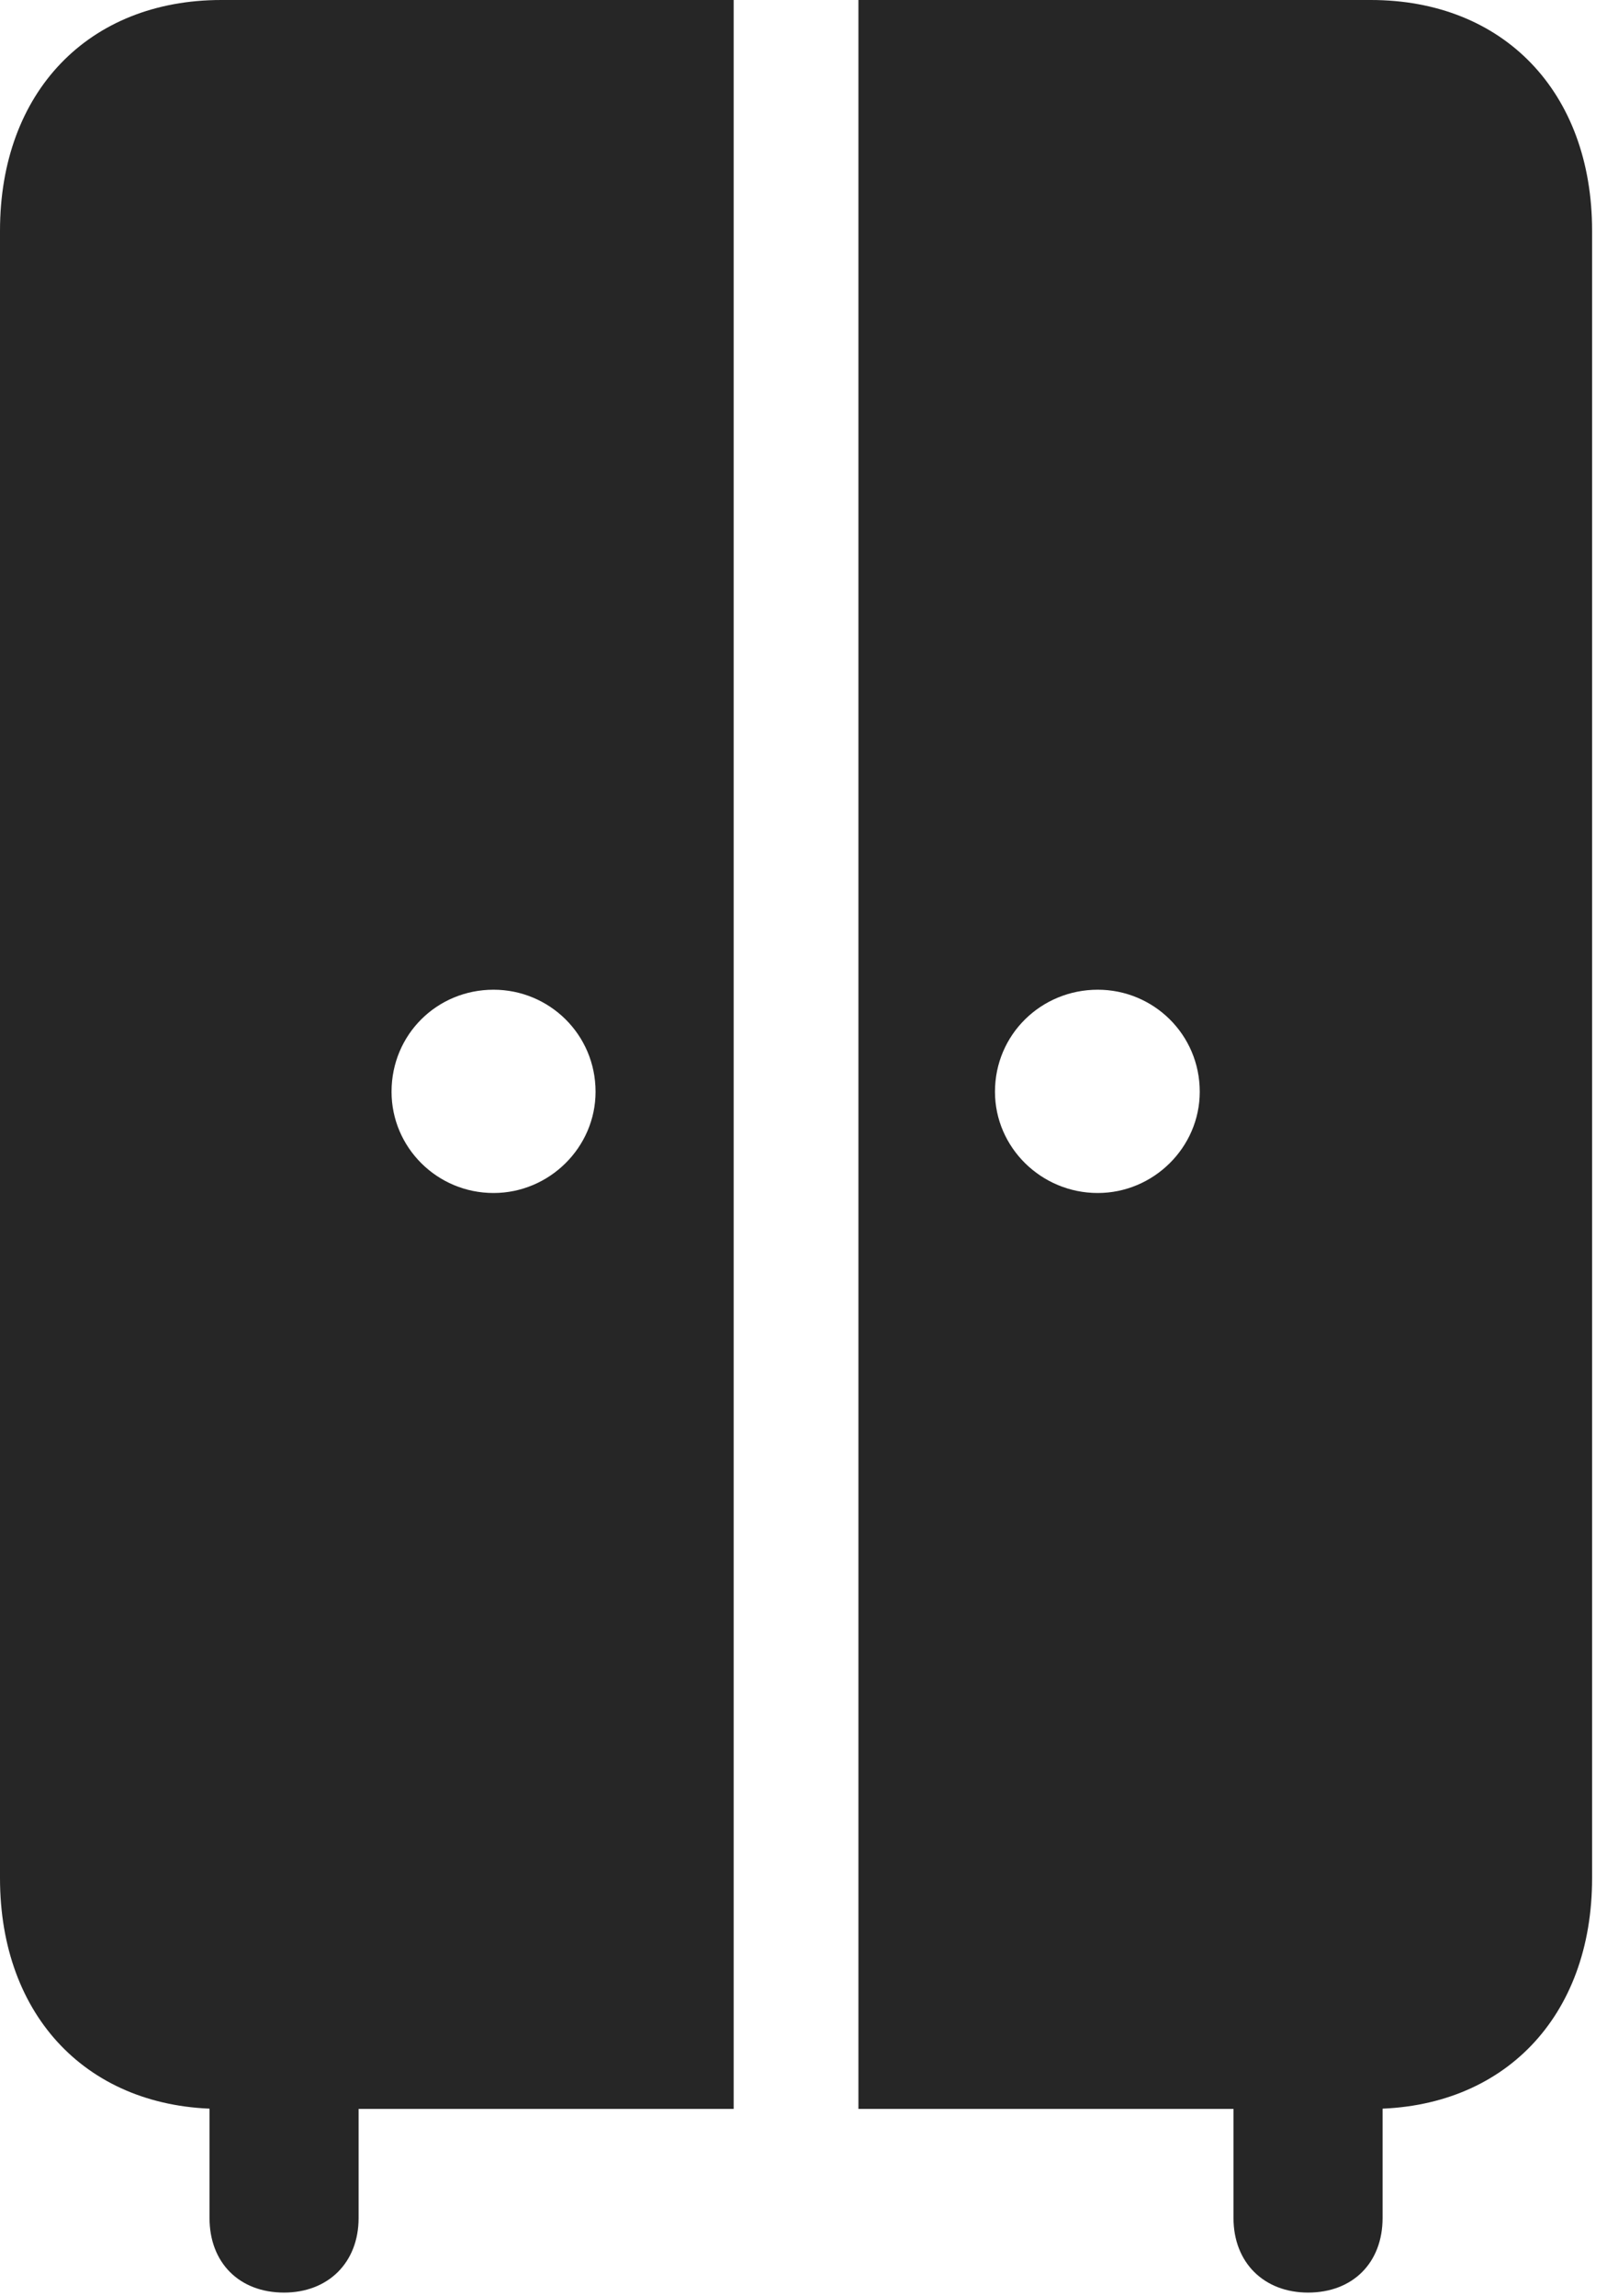 <?xml version="1.0" encoding="UTF-8"?>
<!--Generator: Apple Native CoreSVG 326-->
<!DOCTYPE svg
PUBLIC "-//W3C//DTD SVG 1.1//EN"
       "http://www.w3.org/Graphics/SVG/1.1/DTD/svg11.dtd">
<svg version="1.1" xmlns="http://www.w3.org/2000/svg" xmlns:xlink="http://www.w3.org/1999/xlink" viewBox="0 0 40 57.129">
 <g>
  <rect height="57.129" opacity="0" width="40" x="0" y="0"/>
  <path d="M5.508 52.48L18.262 52.48L18.262 0L5.508 0C2.207 0 0 2.285 0 5.742L0 46.738C0 50.195 2.207 52.48 5.508 52.48ZM12.285 29.688C10.879 29.688 9.746 28.555 9.746 27.168C9.746 25.742 10.879 24.629 12.285 24.629C13.672 24.629 14.824 25.742 14.824 27.168C14.824 28.555 13.672 29.688 12.285 29.688ZM34.121 52.48C37.422 52.48 39.629 50.195 39.629 46.738L39.629 5.742C39.629 2.285 37.422 0 34.121 0L21.367 0L21.367 52.48ZM27.324 29.688C25.918 29.688 24.766 28.555 24.766 27.168C24.766 25.742 25.918 24.629 27.324 24.629C28.711 24.629 29.863 25.742 29.863 27.168C29.863 28.555 28.711 29.688 27.324 29.688ZM7.07 57.051C8.164 57.051 8.926 56.309 8.926 55.195L8.926 50.371L5.215 50.371L5.215 55.195C5.215 56.309 5.957 57.051 7.07 57.051ZM32.559 57.051C33.672 57.051 34.414 56.309 34.414 55.195L34.414 50.371L30.703 50.371L30.703 55.195C30.703 56.309 31.465 57.051 32.559 57.051Z" fill="black" fill-opacity="0.85"/>
 </g>
</svg>
